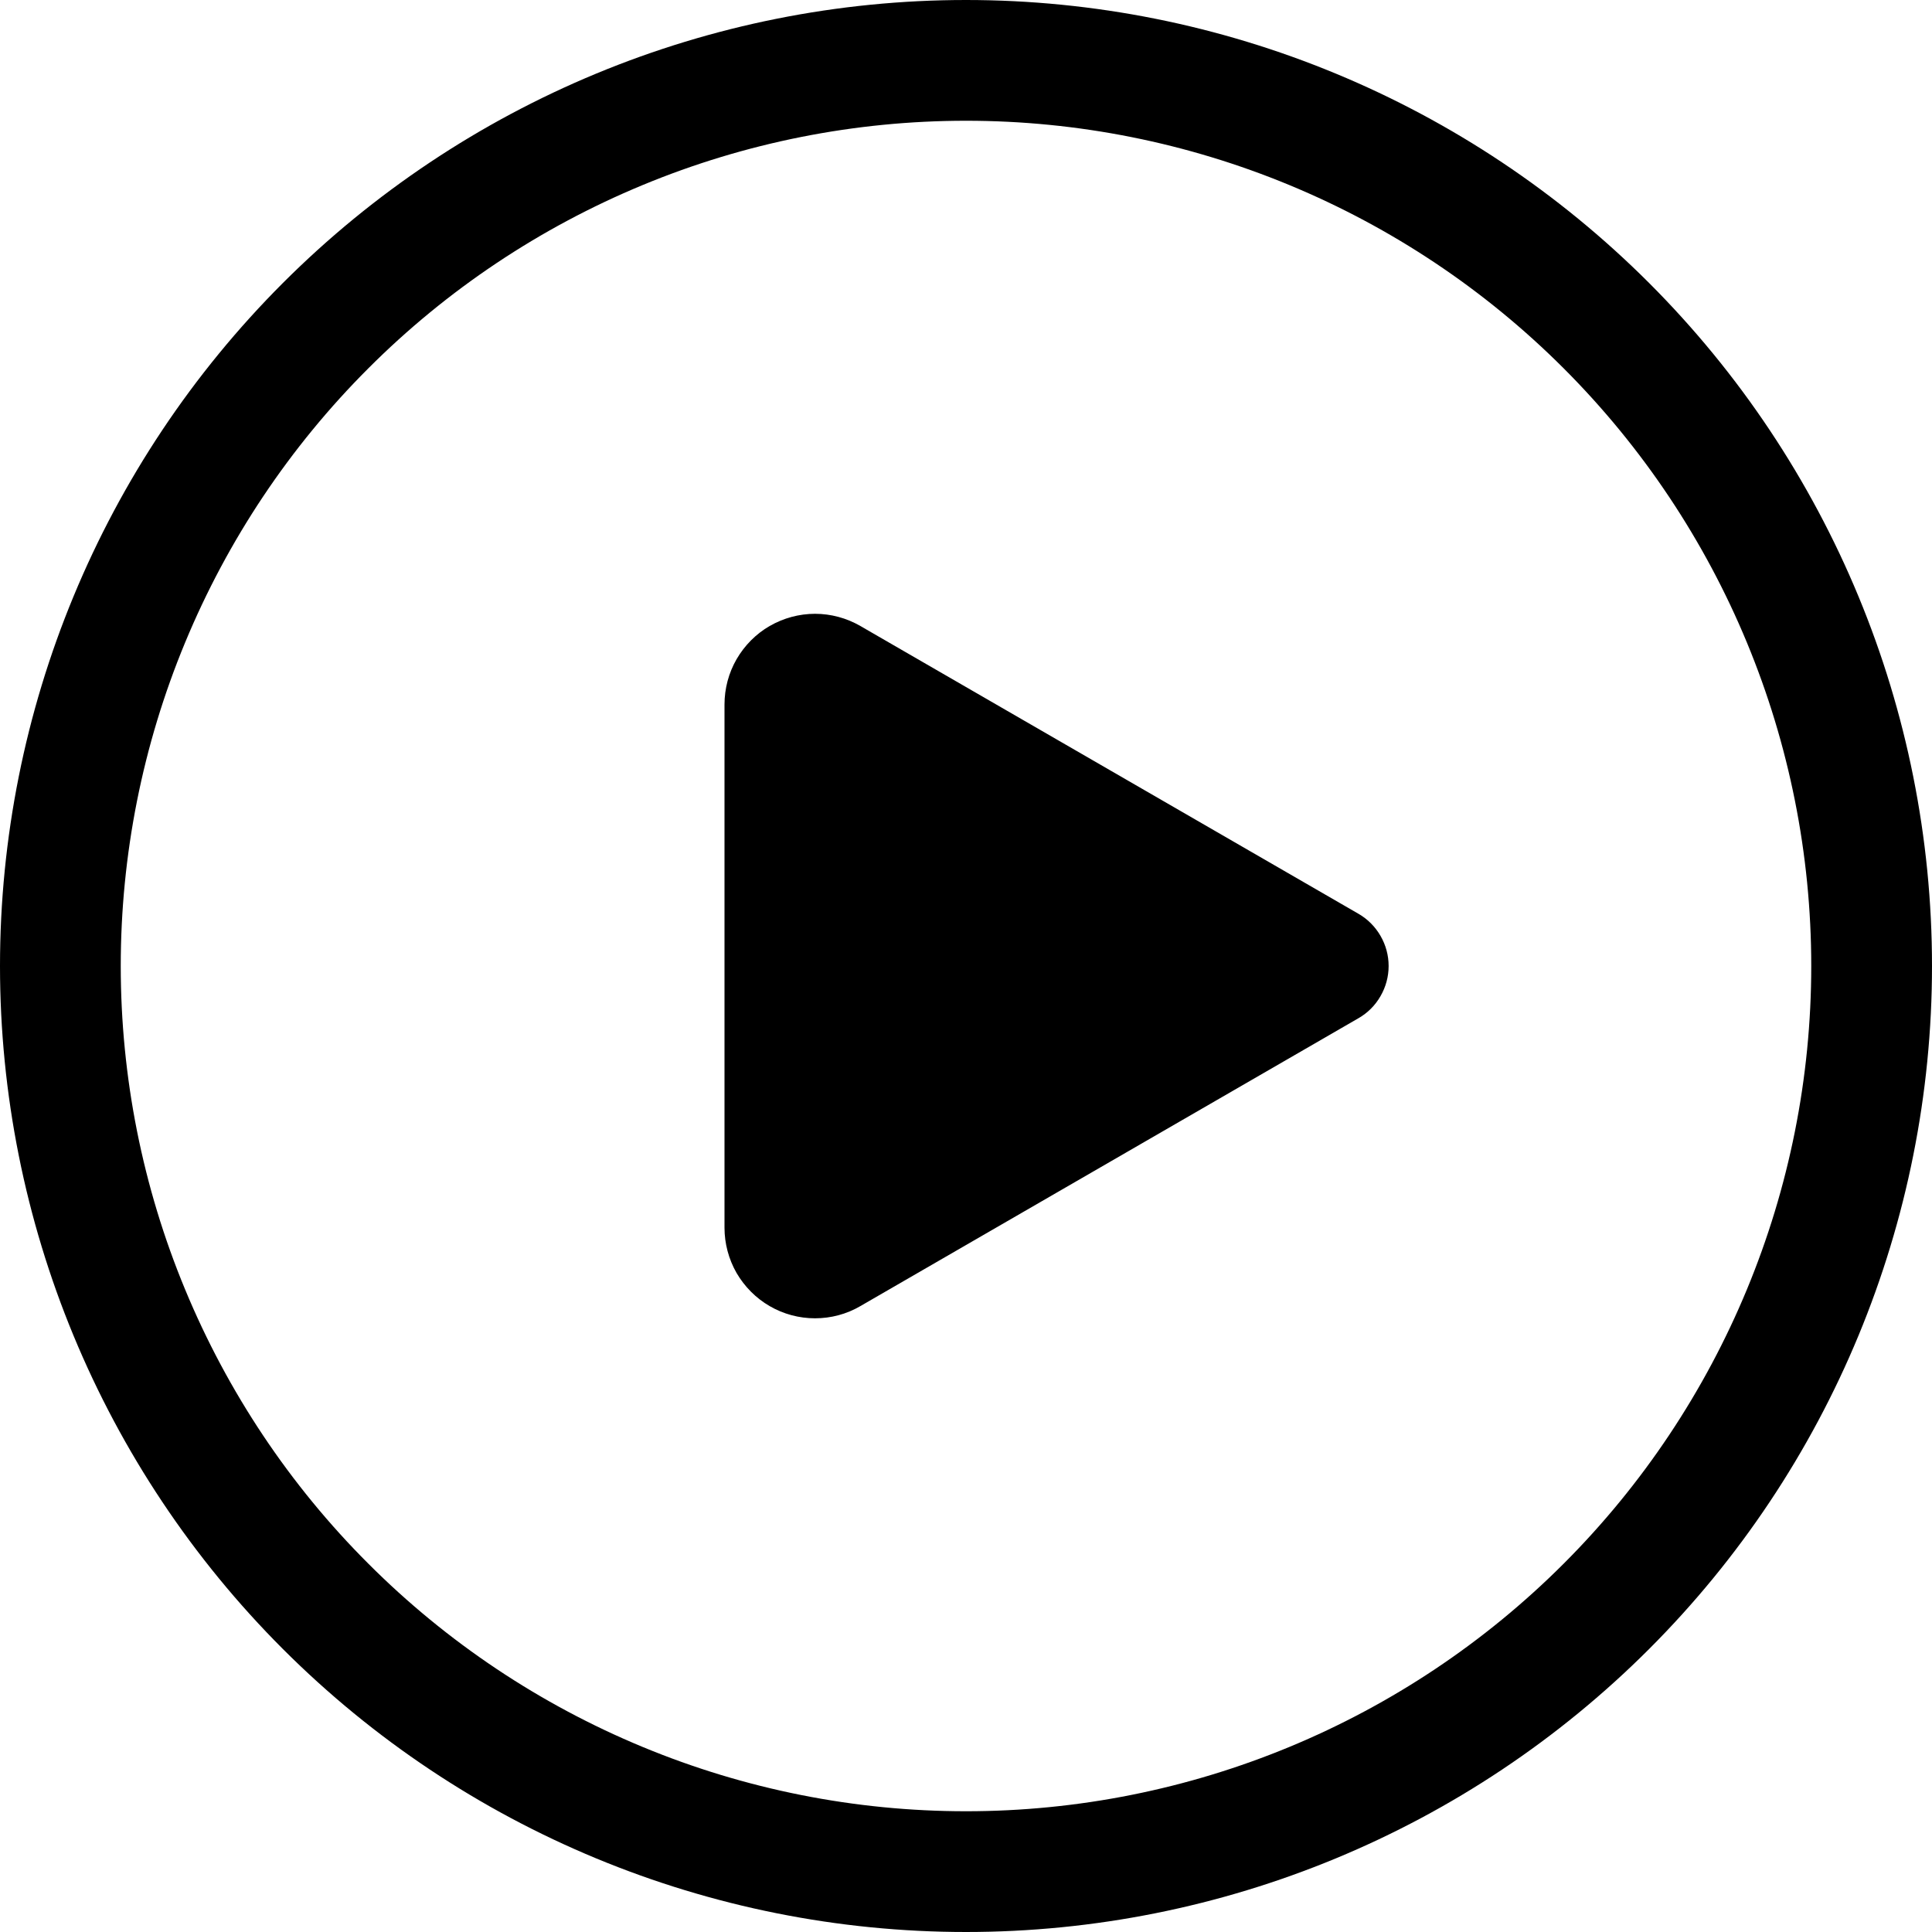 <svg width="32" height="32" viewBox="0 0 20 20" xmlns="http://www.w3.org/2000/svg">
<path d="M8.906 6.48C8.764 6.398 8.602 6.354 8.437 6.354C8.273 6.354 8.111 6.398 7.968 6.48C7.826 6.562 7.708 6.681 7.625 6.824C7.543 6.966 7.5 7.128 7.5 7.293V12.709C7.5 12.873 7.543 13.035 7.625 13.178C7.708 13.32 7.826 13.439 7.968 13.521C8.111 13.604 8.273 13.647 8.437 13.647C8.602 13.647 8.764 13.604 8.906 13.521L14.062 10.541C14.158 10.486 14.236 10.408 14.291 10.312C14.346 10.217 14.375 10.11 14.375 10C14.375 9.89 14.346 9.783 14.291 9.688C14.236 9.593 14.158 9.514 14.062 9.459L8.906 6.48ZM0 10C0 7.348 1.054 4.804 2.929 2.929C4.804 1.054 7.348 0 10 0C12.652 0 15.196 1.054 17.071 2.929C18.946 4.804 20 7.348 20 10C20 12.652 18.946 15.196 17.071 17.071C15.196 18.946 12.652 20 10 20C7.348 20 4.804 18.946 2.929 17.071C1.054 15.196 0 12.652 0 10V10ZM10 1.25C8.851 1.25 7.713 1.476 6.652 1.916C5.59 2.356 4.625 3 3.813 3.813C3 4.625 2.356 5.59 1.916 6.652C1.476 7.713 1.25 8.851 1.25 10C1.25 11.149 1.476 12.287 1.916 13.348C2.356 14.41 3 15.375 3.813 16.187C4.625 17 5.59 17.644 6.652 18.084C7.713 18.524 8.851 18.75 10 18.75C12.321 18.75 14.546 17.828 16.187 16.187C17.828 14.546 18.75 12.321 18.75 10C18.75 7.679 17.828 5.454 16.187 3.813C14.546 2.172 12.321 1.25 10 1.25Z" />
</svg>
